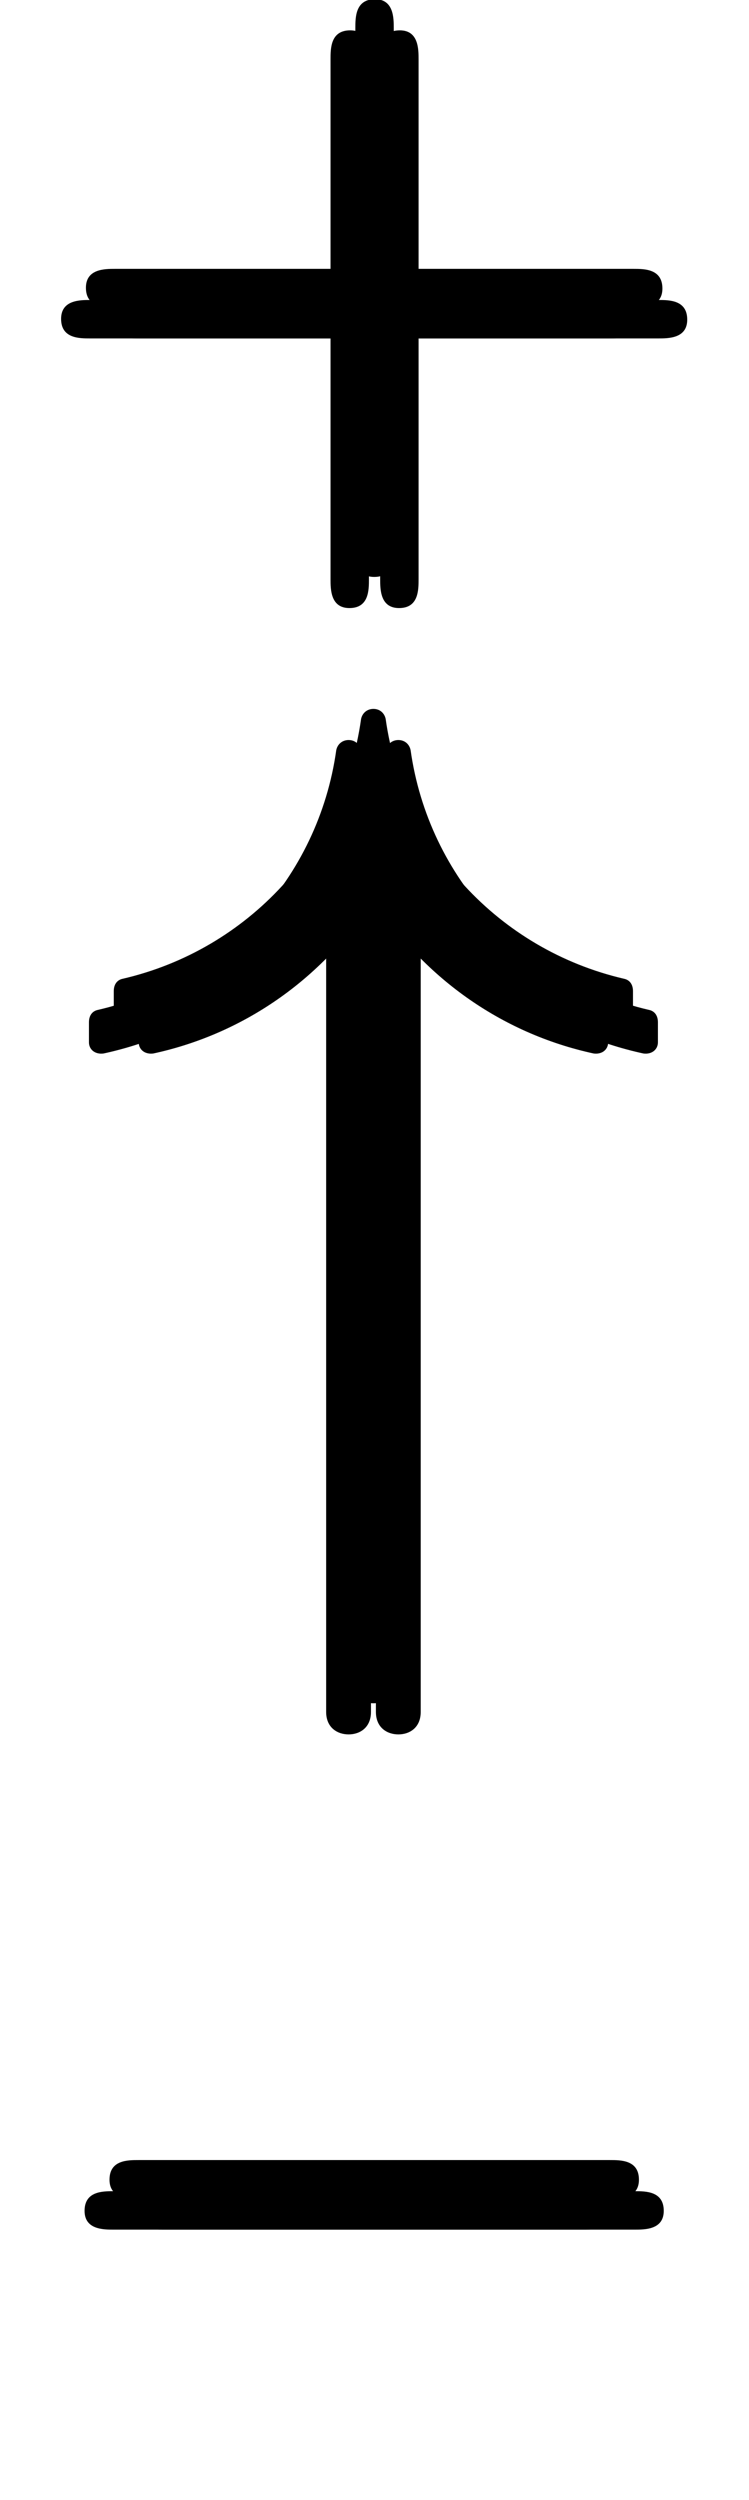 <?xml version='1.0' encoding='UTF-8'?>
<!-- This file was generated by dvisvgm 2.11.1 -->
<svg version='1.1' xmlns='http://www.w3.org/2000/svg' xmlns:xlink='http://www.w3.org/1999/xlink' width='6.669pt' height='22.243pt' viewBox='168.299 -13.498 6.669 22.243'>
<defs>
<path id='g2-43' d='M5.621-1.743C5.621-1.918 5.461-1.918 5.363-1.918H3.229V-4.059C3.229-4.149 3.229-4.317 3.062-4.317C2.887-4.317 2.887-4.156 2.887-4.059V-1.918H.746C.656-1.918 .488-1.918 .488-1.75C.488-1.576 .649-1.576 .746-1.576H2.887V.565C2.887 .656 2.887 .823 3.055 .823C3.229 .823 3.229 .663 3.229 .565V-1.576H5.363C5.454-1.576 5.621-1.576 5.621-1.743Z'/>
<path id='g1-34' d='M4.792-4.224V-4.403C4.792-4.463 4.762-4.503 4.712-4.513C3.597-4.772 2.75-5.689 2.59-6.824C2.58-6.874 2.54-6.914 2.481-6.914S2.381-6.874 2.371-6.824C2.212-5.689 1.365-4.772 .249-4.513C.199-4.503 .169-4.463 .169-4.403V-4.224C.169-4.164 .219-4.115 .299-4.125C1.126-4.304 1.833-4.812 2.281-5.529V1.733C2.281 1.873 2.381 1.933 2.481 1.933S2.68 1.873 2.68 1.733V-5.529C3.128-4.812 3.836-4.304 4.663-4.125C4.742-4.115 4.792-4.164 4.792-4.224Z'/>
<path id='g0-0' d='M5.467-1.743C5.467-1.918 5.307-1.918 5.209-1.918H1.011C.914-1.918 .753-1.918 .753-1.743C.753-1.576 .921-1.576 1.011-1.576H5.209C5.3-1.576 5.467-1.576 5.467-1.743Z'/>
</defs>
<g id='page1'>
<use x='168.355' y='-8.911' xlink:href='#g2-43'/>
<use x='168.922' y='0' xlink:href='#g1-34'/>
<use x='168.299' y='7.915' xlink:href='#g0-0'/>
<use x='168.576' y='-9.188' xlink:href='#g2-43'/>
<use x='169.143' y='-.277' xlink:href='#g1-34'/>
<use x='168.521' y='7.638' xlink:href='#g0-0'/>
<use x='168.797' y='-8.911' xlink:href='#g2-43'/>
<use x='169.365' y='0' xlink:href='#g1-34'/>
<use x='168.742' y='7.915' xlink:href='#g0-0'/>
</g>
</svg>